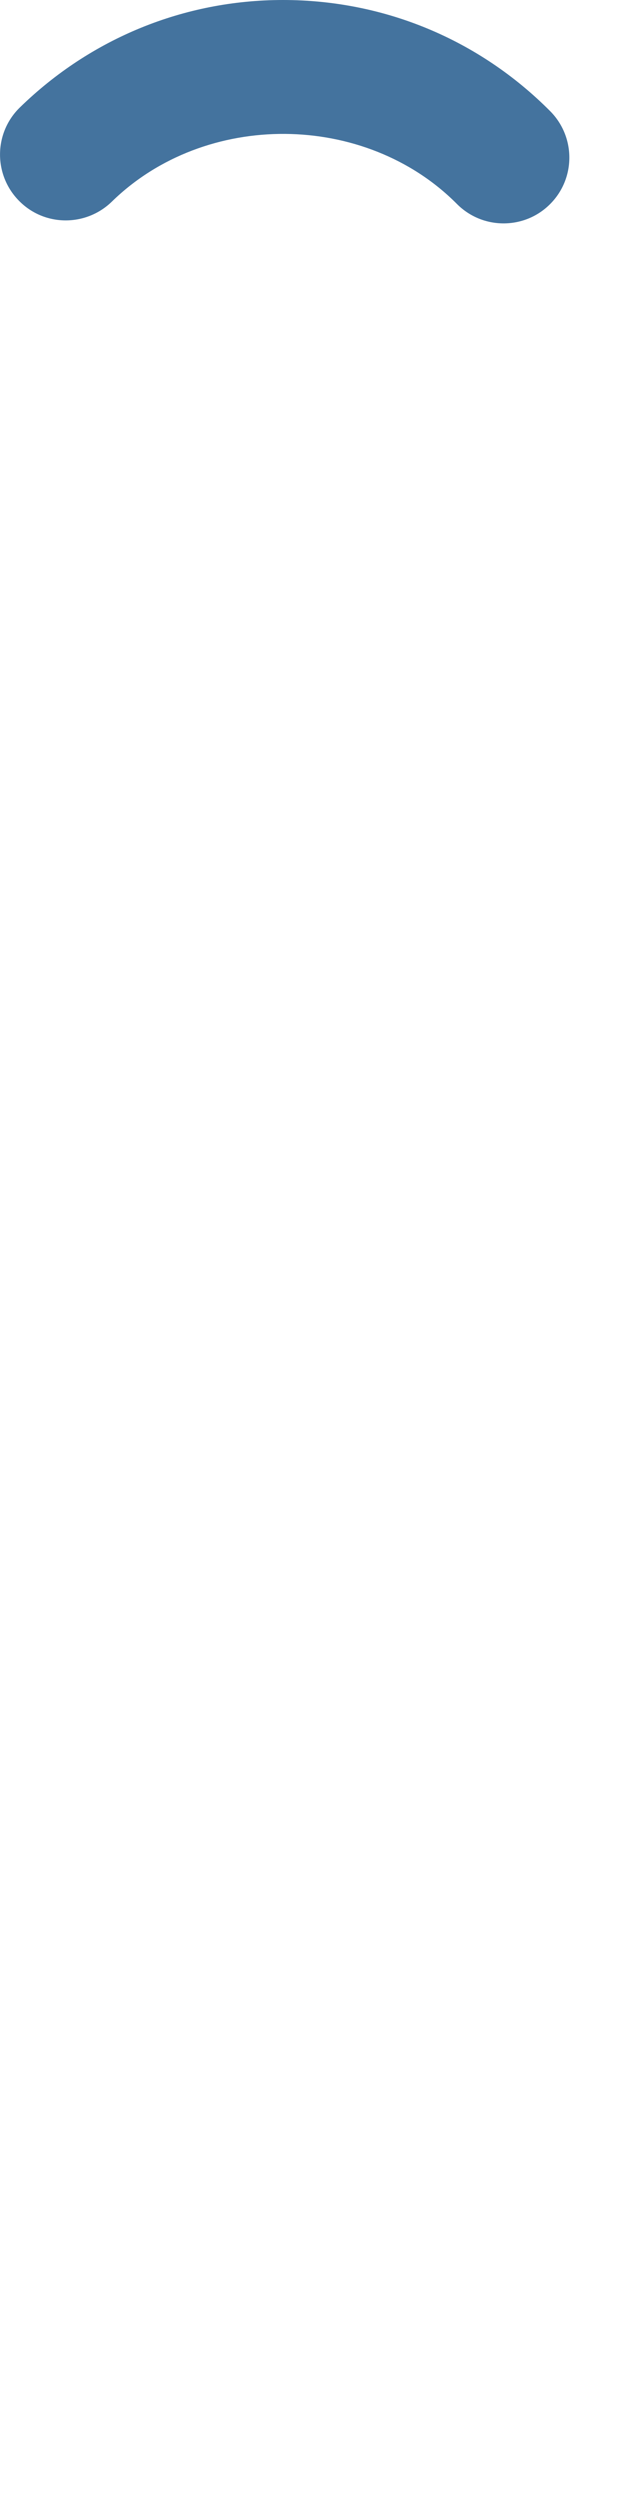 <svg id="feller-1659" xmlns="http://www.w3.org/2000/svg" x="0px" y="0px" width="7px" height="28px" xml:space="preserve"><path d="M6.162,1.245C5.364,0.442,4.302,0,3.169,0C2.063,0,1.017,0.428,0.222,1.204c-0.291,0.284-0.296,0.751-0.012,1.042  C0.494,2.539,0.96,2.542,1.252,2.259C2.3,1.234,4.091,1.251,5.117,2.284C5.261,2.429,5.45,2.502,5.64,2.502  c0.188,0,0.376-0.071,0.52-0.215C6.448,2,6.449,1.534,6.162,1.245z" style="fill: #44739e"></path></svg>